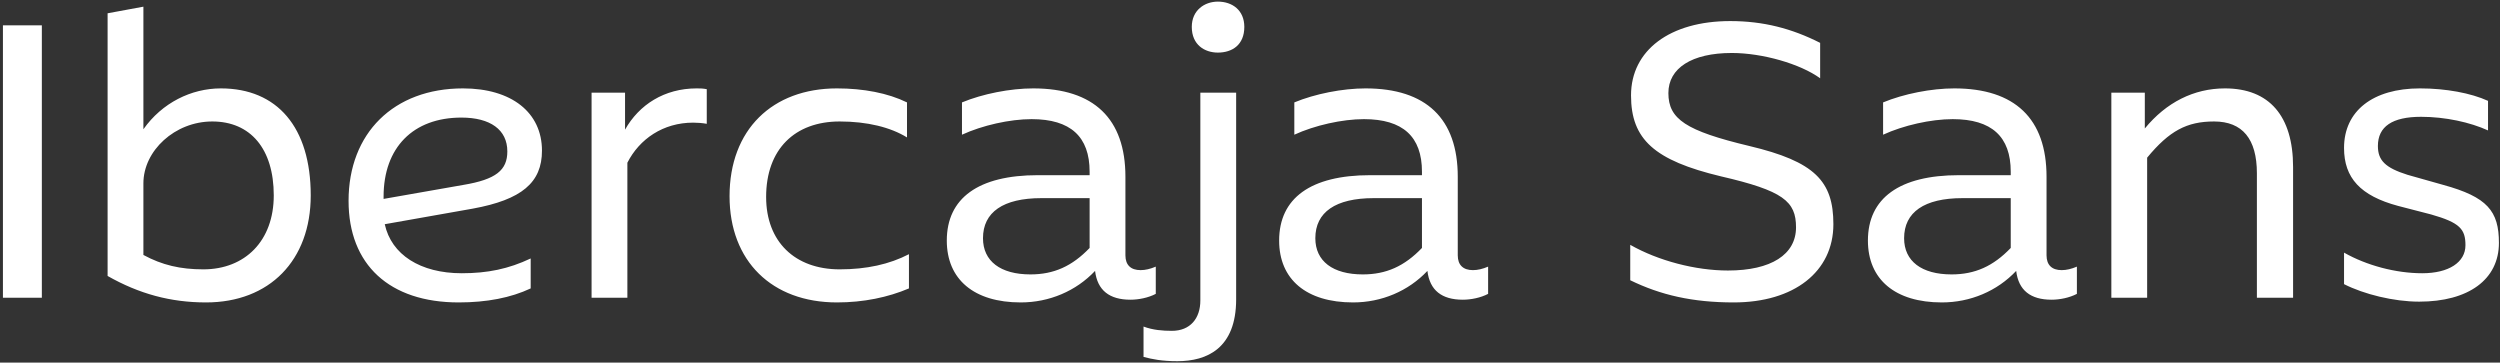<svg width="848" height="123" viewBox="0 0 848 123" fill="none" xmlns="http://www.w3.org/2000/svg">
<rect x="0" y="0" width="848" height="123" fill="#333333" stroke="none"/>
<path d="M0.994 101H14.194V8.6H0.994V101ZM69.893 102.584C91.409 102.584 105.401 88.328 105.401 66.284C105.401 43.184 94.049 29.984 74.909 29.984C64.877 29.984 54.977 34.868 48.641 43.844V2.264L36.497 4.508V93.608C47.189 99.68 57.881 102.584 69.893 102.584ZM48.641 86.48V62.192C48.641 51.104 59.333 41.204 72.005 41.204C84.941 41.204 92.861 50.444 92.861 66.284C92.861 81.728 83.093 91.364 68.969 91.364C61.181 91.364 54.977 89.912 48.641 86.48ZM155.588 102.584C165.092 102.584 173.276 101 180.008 97.832V87.668C172.484 91.232 165.356 92.684 156.644 92.684C142.52 92.684 132.752 86.348 130.508 76.052L160.34 70.772C176.972 67.736 183.836 61.928 183.836 51.104C183.836 38.168 173.54 29.984 157.04 29.984C133.544 29.984 118.232 45.164 118.232 68.132C118.232 89.78 132.092 102.584 155.588 102.584ZM130.112 67.472V66.68C130.112 50.048 140.144 39.884 156.512 39.884C166.28 39.884 172.088 43.976 172.088 51.368C172.088 57.704 168.26 60.872 157.172 62.72L130.112 67.472ZM200.662 101H212.806V55.196C216.898 47.144 224.95 41.6 235.114 41.6C236.566 41.6 238.282 41.732 239.734 41.996V30.248C238.414 29.984 237.358 29.984 236.302 29.984C225.346 29.984 216.766 35.528 212.014 43.976V31.436H200.662V101ZM283.895 102.584C292.871 102.584 301.187 100.868 308.315 97.832V86.216C301.715 89.648 293.927 91.364 284.819 91.364C269.639 91.364 259.871 81.992 259.871 66.812C259.871 50.576 269.639 41.204 284.819 41.204C294.191 41.204 302.111 43.184 307.655 46.616V34.736C301.187 31.568 292.871 29.984 283.895 29.984C261.983 29.984 247.463 43.976 247.463 66.548C247.463 88.592 261.851 102.584 283.895 102.584ZM346.234 102.584C355.87 102.584 364.978 98.756 371.446 91.892C372.238 98.492 376.33 101.66 383.458 101.66C386.23 101.66 389.53 101 392.038 99.68V90.44C390.19 91.232 388.474 91.628 386.89 91.628C383.59 91.628 381.742 89.912 381.742 86.612V59.948C381.742 40.28 371.05 29.984 350.458 29.984C342.67 29.984 333.298 31.832 326.302 34.736V45.692C333.166 42.524 342.538 40.412 349.93 40.412C363.13 40.412 369.598 46.352 369.598 58.232V59.42H352.042C331.846 59.42 321.154 67.208 321.154 81.596C321.154 94.796 330.394 102.584 346.234 102.584ZM333.43 80.804C333.43 71.96 340.294 67.208 353.23 67.208H369.598V84.104C363.658 90.308 357.454 93.08 349.534 93.08C339.37 93.08 333.43 88.592 333.43 80.804ZM399.37 122.516C409.402 122.516 419.302 118.16 419.302 101.528V31.436H407.158V101.924C407.158 107.996 403.726 112.22 397.522 112.22C394.354 112.22 391.054 111.956 387.886 110.768V121.064C390.922 121.856 394.09 122.516 399.37 122.516ZM404.254 9.128C404.254 15.2 408.61 17.84 413.098 17.84C417.982 17.84 422.074 15.2 422.074 9.128C422.074 3.452 417.982 0.548 413.098 0.548C408.61 0.548 404.254 3.452 404.254 9.128ZM458.965 102.584C468.601 102.584 477.709 98.756 484.177 91.892C484.969 98.492 489.061 101.66 496.189 101.66C498.961 101.66 502.261 101 504.769 99.68V90.44C502.921 91.232 501.205 91.628 499.621 91.628C496.321 91.628 494.473 89.912 494.473 86.612V59.948C494.473 40.28 483.781 29.984 463.189 29.984C455.401 29.984 446.029 31.832 439.033 34.736V45.692C445.897 42.524 455.269 40.412 462.661 40.412C475.861 40.412 482.329 46.352 482.329 58.232V59.42H464.773C444.577 59.42 433.885 67.208 433.885 81.596C433.885 94.796 443.125 102.584 458.965 102.584ZM446.161 80.804C446.161 71.96 453.025 67.208 465.961 67.208H482.329V84.104C476.389 90.308 470.185 93.08 462.265 93.08C452.101 93.08 446.161 88.592 446.161 80.804ZM588.091 102.584C608.551 102.584 621.883 92.156 621.883 76.052C621.883 61.4 615.547 54.8 593.371 49.52C571.855 44.372 565.915 40.412 565.915 31.568C565.915 23.12 573.835 17.972 587.431 17.972C597.859 17.972 610.663 21.668 617.395 26.552V14.54C607.759 9.656 598.123 7.148 586.903 7.148C566.443 7.148 553.243 17.048 553.243 32.36C553.243 47.276 561.163 54.404 583.735 59.816C604.855 64.7 609.211 68.264 609.211 77.108C609.211 86.348 600.763 91.76 586.111 91.76C575.155 91.76 562.483 88.46 552.979 83.048V95.06C563.275 100.076 574.099 102.584 588.091 102.584ZM658.677 102.584C668.313 102.584 677.421 98.756 683.889 91.892C684.681 98.492 688.773 101.66 695.901 101.66C698.673 101.66 701.973 101 704.481 99.68V90.44C702.633 91.232 700.917 91.628 699.333 91.628C696.033 91.628 694.185 89.912 694.185 86.612V59.948C694.185 40.28 683.493 29.984 662.901 29.984C655.113 29.984 645.741 31.832 638.745 34.736V45.692C645.609 42.524 654.981 40.412 662.373 40.412C675.573 40.412 682.041 46.352 682.041 58.232V59.42H664.485C644.289 59.42 633.597 67.208 633.597 81.596C633.597 94.796 642.837 102.584 658.677 102.584ZM645.873 80.804C645.873 71.96 652.737 67.208 665.673 67.208H682.041V84.104C676.101 90.308 669.897 93.08 661.977 93.08C651.813 93.08 645.873 88.592 645.873 80.804ZM716.169 101H728.313V53.48C735.837 44.372 741.777 41.204 751.017 41.204C760.653 41.204 765.537 47.144 765.537 58.76V101H777.813V56.648C777.813 39.356 769.761 29.984 754.713 29.984C744.153 29.984 734.781 34.736 727.521 43.58V31.436H716.169V101ZM820.574 102.32C837.338 102.32 847.634 94.796 847.634 82.388C847.634 71.564 843.674 66.812 828.758 62.72L816.614 59.288C809.09 56.912 806.582 54.404 806.582 49.52C806.582 42.92 811.466 39.62 821.234 39.62C829.418 39.62 837.866 41.468 843.938 44.24V34.208C838.13 31.568 829.682 29.984 820.838 29.984C804.866 29.984 795.098 37.64 795.098 50.18C795.098 60.344 800.642 66.416 813.446 69.848L824.666 72.752C834.434 75.524 836.282 77.768 836.282 83.18C836.282 88.988 830.606 92.684 821.63 92.684C812.654 92.684 802.754 90.044 795.098 85.688V96.38C801.83 99.812 811.994 102.32 820.574 102.32Z" fill="white"/>
</svg>
